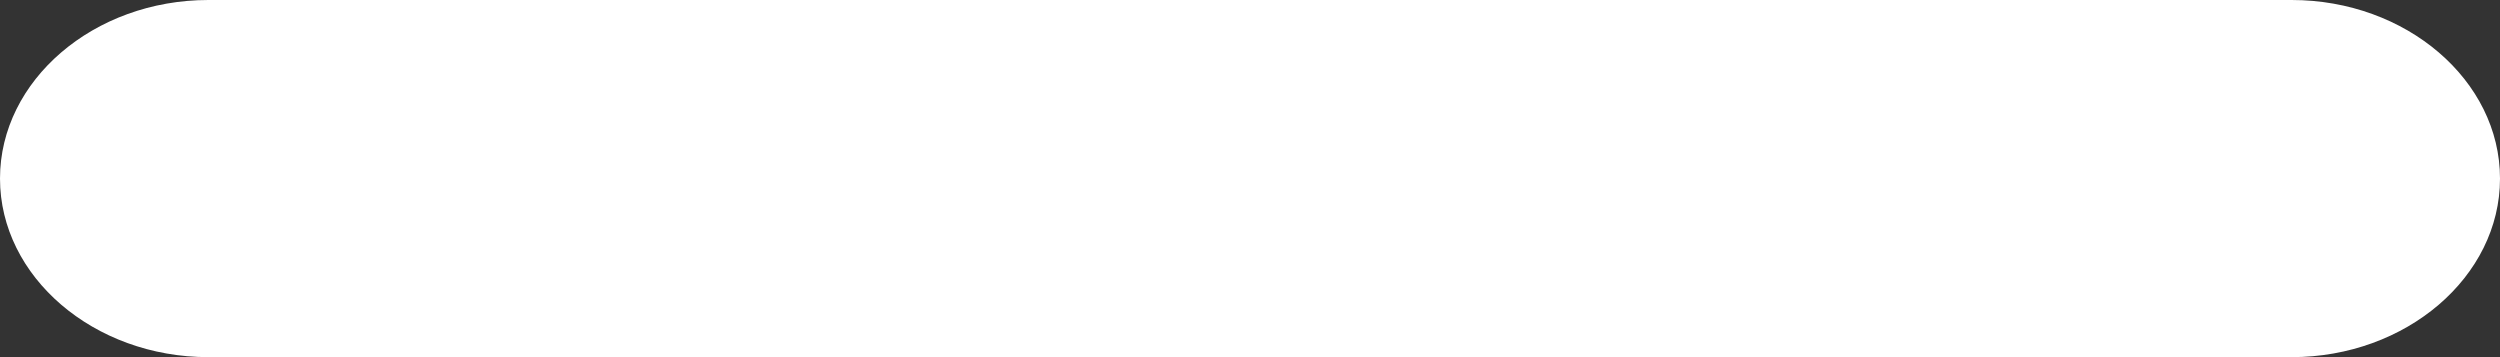 <svg width="14" height="2" viewBox="0 0 14 2" fill="none" xmlns="http://www.w3.org/2000/svg">
<rect x="0" y="0" width="14" height="2" fill="#333333" stroke="none"/>
<path d="M1.167 2H12.833C13.475 2 14 1.55 14 1C14 0.45 13.475 0 12.833 0H1.167C0.525 0 0 0.45 0 1C0 1.55 0.525 2 1.167 2Z" fill="#ffffffff"/>
</svg>
